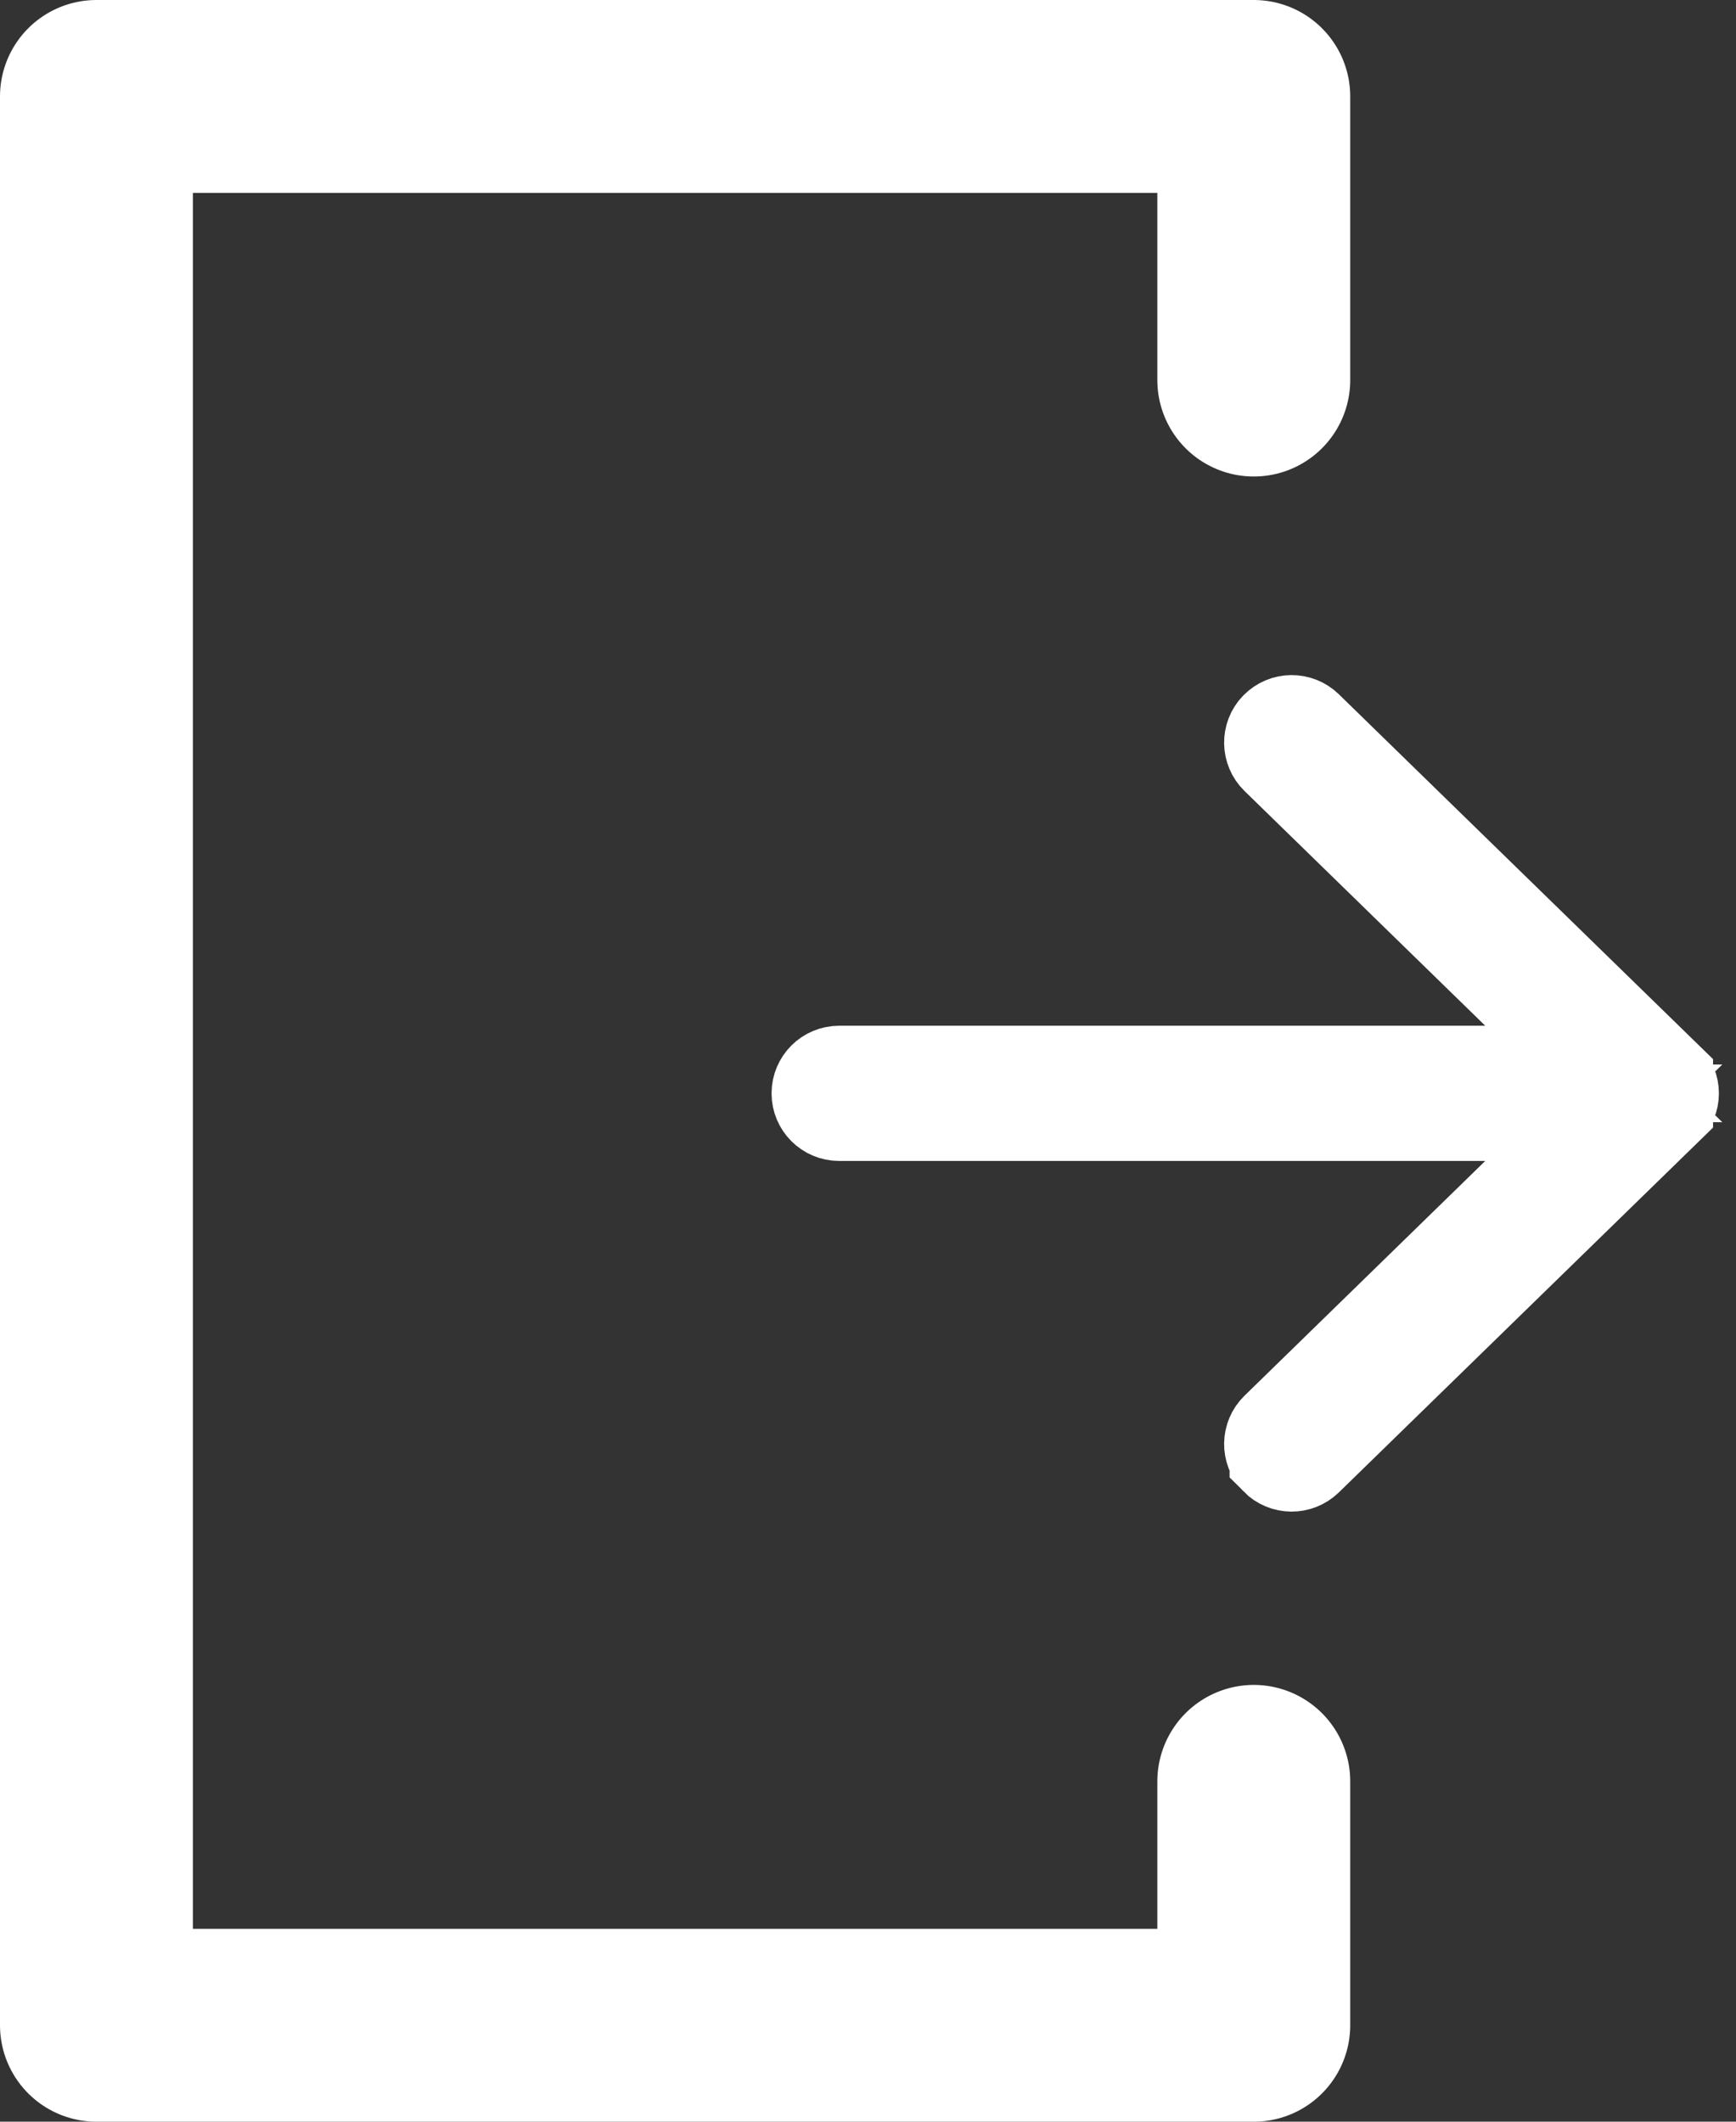 <svg xmlns="http://www.w3.org/2000/svg" width="18" height="22" fill="none" viewBox="0 0 18 22"><rect x="0" y="0" width="18" height="22" fill="#333333" stroke="none"/><path stroke="#fff" stroke-linecap="round" stroke-linejoin="round" stroke-width="2" d="M13 3.941V1H1V21H13V18.471"/><path fill="#fff" stroke="#fff" d="M17.262 11.193L17.262 11.194C17.343 11.272 17.343 11.402 17.262 11.48L17.262 11.481L13.533 15.117L13.533 15.117C13.454 15.194 13.327 15.193 13.249 15.114L13.249 15.113C13.172 15.034 13.174 14.907 13.253 14.83L13.253 14.83L15.749 12.396L16.629 11.538H15.4H8.701C8.59 11.538 8.5 11.448 8.5 11.337C8.5 11.226 8.59 11.136 8.701 11.136H15.4H16.629L15.749 10.278L13.253 7.844L13.253 7.844C13.174 7.767 13.172 7.64 13.249 7.561L13.249 7.561C13.327 7.481 13.454 7.48 13.533 7.557L13.533 7.557L17.262 11.193Z"/></svg>